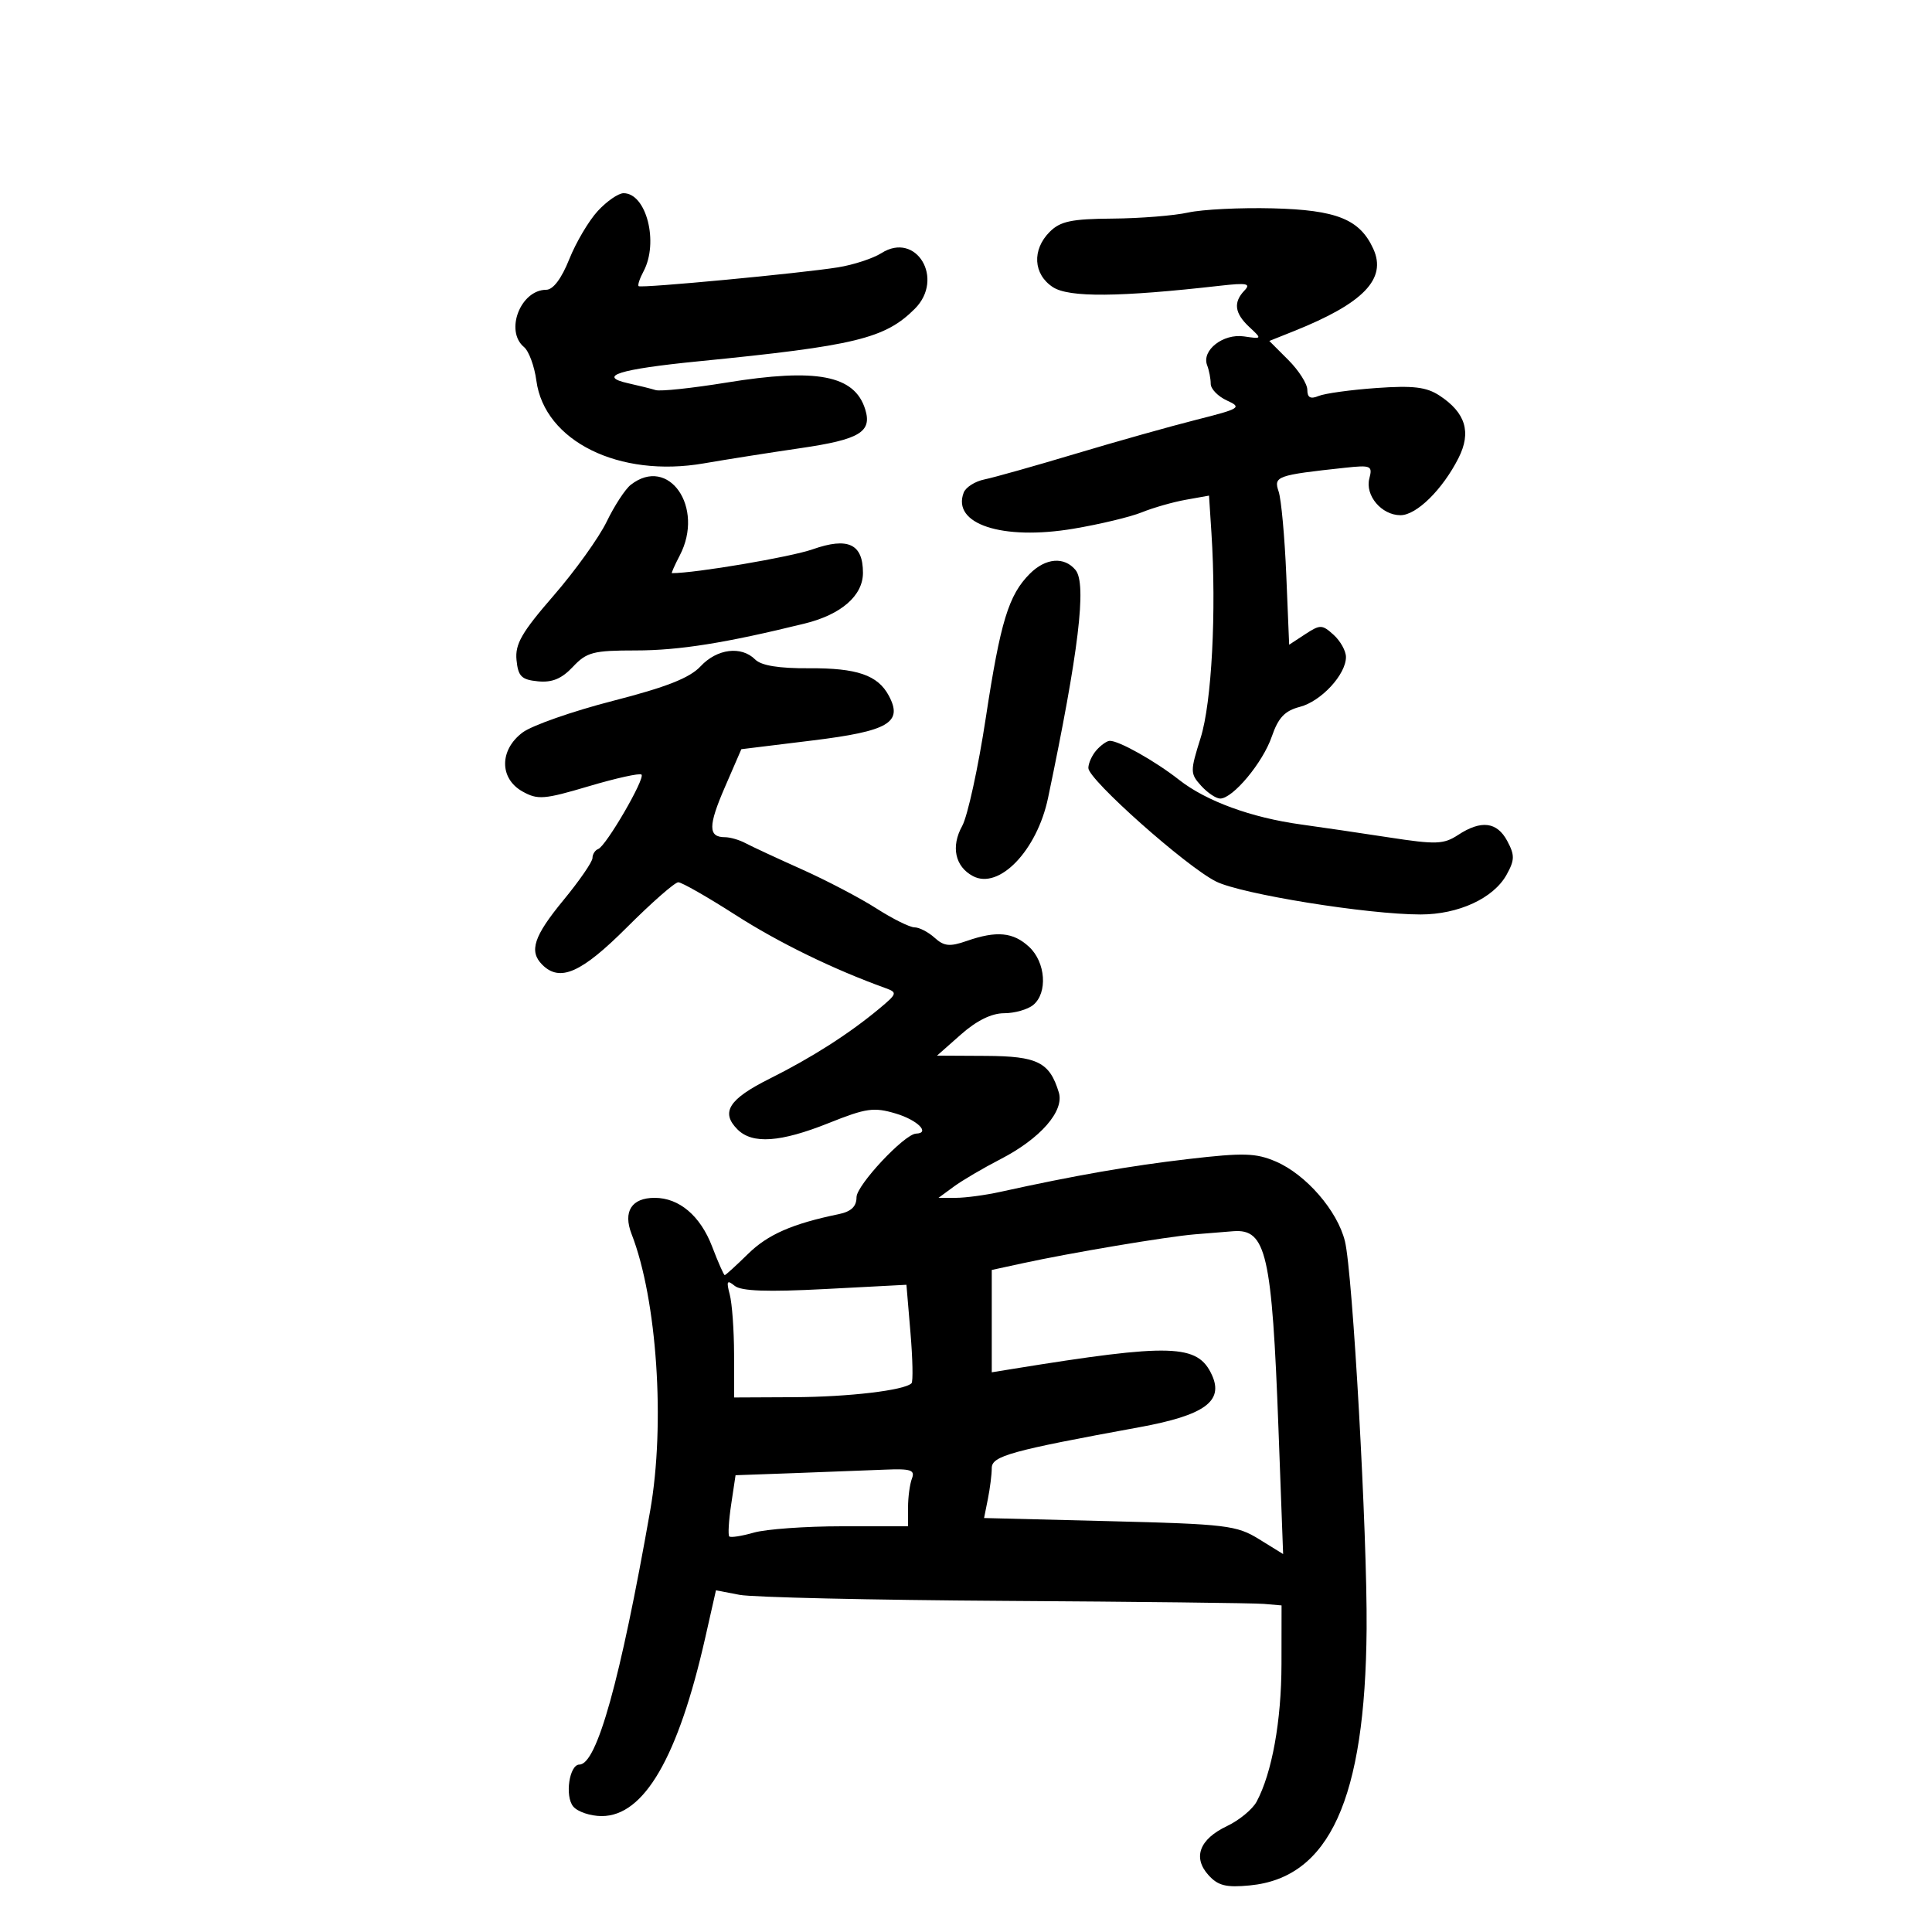 <svg xmlns="http://www.w3.org/2000/svg" width="300" height="300" viewBox="0 0 300 300" version="1.1">
	<path d="M 92.833 32.750 C 91.435 34.263, 89.438 37.636, 88.396 40.246 C 87.190 43.266, 85.889 44.994, 84.821 44.996 C 80.831 45.005, 78.354 51.389, 81.370 53.892 C 82.124 54.518, 82.987 56.867, 83.288 59.113 C 84.548 68.504, 96.153 74.233, 109.296 71.952 C 112.708 71.360, 119.484 70.292, 124.353 69.581 C 133.502 68.243, 135.444 67.070, 134.345 63.547 C 132.697 58.261, 126.810 57.130, 112.811 59.407 C 107.482 60.274, 102.532 60.800, 101.811 60.575 C 101.090 60.351, 99.197 59.880, 97.605 59.528 C 92.604 58.424, 96.086 57.328, 108.500 56.100 C 132.819 53.693, 137.427 52.573, 142.053 47.947 C 146.715 43.285, 142.273 35.870, 136.873 39.301 C 135.568 40.130, 132.530 41.125, 130.122 41.513 C 124.402 42.435, 99.597 44.777, 99.169 44.435 C 98.987 44.290, 99.324 43.262, 99.919 42.151 C 102.324 37.658, 100.375 30, 96.827 30 C 96.028 30, 94.231 31.238, 92.833 32.750 M 184.500 33.003 C 182.300 33.488, 177.012 33.911, 172.750 33.942 C 166.382 33.990, 164.643 34.357, 163 36 C 160.221 38.779, 160.437 42.585, 163.488 44.584 C 165.981 46.217, 173.766 46.152, 189.500 44.364 C 193.589 43.900, 194.272 44.033, 193.250 45.098 C 191.473 46.948, 191.697 48.640, 194.003 50.788 C 195.990 52.640, 195.983 52.651, 193.164 52.237 C 189.929 51.763, 186.556 54.399, 187.442 56.711 C 187.749 57.510, 188 58.811, 188 59.603 C 188 60.395, 189.136 61.560, 190.523 62.193 C 192.887 63.269, 192.585 63.459, 185.773 65.179 C 181.773 66.189, 173.325 68.566, 167 70.463 C 160.675 72.359, 154.312 74.152, 152.860 74.447 C 151.408 74.741, 149.960 75.662, 149.642 76.491 C 147.768 81.375, 155.626 83.957, 166.702 82.096 C 170.778 81.411, 175.551 80.266, 177.307 79.552 C 179.063 78.838, 182.128 77.962, 184.118 77.606 L 187.736 76.959 188.110 82.729 C 188.900 94.930, 188.156 109.096, 186.438 114.559 C 184.796 119.779, 184.799 120.121, 186.513 122.015 C 187.502 123.107, 188.831 124, 189.468 124 C 191.441 124, 196.092 118.418, 197.477 114.388 C 198.493 111.435, 199.497 110.369, 201.835 109.763 C 205.147 108.905, 209 104.741, 209 102.020 C 209 101.080, 208.138 99.530, 207.085 98.577 C 205.303 96.964, 204.995 96.957, 202.675 98.478 L 200.180 100.112 199.733 89.306 C 199.487 83.363, 198.951 77.516, 198.543 76.314 C 197.743 73.958, 198.249 73.777, 208.845 72.634 C 212.884 72.198, 213.151 72.315, 212.633 74.296 C 211.941 76.941, 214.534 80, 217.468 80 C 219.960 80, 224.011 76.005, 226.483 71.111 C 228.504 67.110, 227.578 64.080, 223.523 61.423 C 221.492 60.092, 219.442 59.847, 213.727 60.251 C 209.752 60.532, 205.713 61.089, 204.750 61.488 C 203.489 62.011, 203 61.744, 203 60.530 C 203 59.604, 201.672 57.518, 200.049 55.895 L 197.098 52.944 200.923 51.414 C 211.718 47.095, 215.373 43.309, 213.248 38.646 C 211.151 34.043, 207.570 32.601, 197.605 32.350 C 192.597 32.224, 186.700 32.518, 184.500 33.003 M 97.942 75.282 C 97.086 75.952, 95.405 78.525, 94.207 81 C 93.009 83.475, 89.302 88.642, 85.969 92.481 C 81.016 98.187, 79.962 100.014, 80.204 102.481 C 80.454 105.031, 80.971 105.546, 83.531 105.797 C 85.734 106.013, 87.217 105.398, 88.956 103.547 C 91.101 101.264, 92.113 101, 98.727 101 C 105.448 101, 112.696 99.844, 125 96.811 C 130.635 95.422, 134 92.482, 134 88.948 C 134 84.451, 131.681 83.367, 126.187 85.297 C 122.753 86.504, 108.022 89, 104.336 89 C 104.216 89, 104.764 87.763, 105.553 86.250 C 109.448 78.784, 103.825 70.681, 97.942 75.282 M 159.912 89.088 C 156.612 92.388, 155.348 96.526, 153.068 111.500 C 151.896 119.200, 150.247 126.743, 149.405 128.262 C 147.634 131.454, 148.297 134.554, 151.068 136.036 C 155.124 138.207, 161.026 132.075, 162.739 123.908 C 167.505 101.195, 168.777 90.641, 167.006 88.507 C 165.253 86.395, 162.369 86.631, 159.912 89.088 M 108.790 103.460 C 107.104 105.270, 103.507 106.688, 95.155 108.835 C 88.915 110.439, 82.615 112.644, 81.155 113.734 C 77.540 116.432, 77.524 120.876, 81.122 122.895 C 83.495 124.227, 84.477 124.150, 91.439 122.083 C 95.670 120.827, 99.348 120.015, 99.612 120.278 C 100.213 120.879, 94.107 131.380, 92.893 131.833 C 92.402 132.017, 92 132.646, 92 133.232 C 92 133.818, 89.975 136.757, 87.500 139.764 C 82.875 145.382, 82.109 147.709, 84.200 149.800 C 86.945 152.545, 90.265 151.080, 97.345 144 C 101.195 140.150, 104.785 137, 105.323 137 C 105.860 137, 109.852 139.278, 114.192 142.062 C 120.920 146.378, 129.388 150.509, 137.500 153.433 C 139.381 154.111, 139.321 154.303, 136.500 156.649 C 131.802 160.557, 126.037 164.238, 119.506 167.500 C 113.160 170.670, 111.863 172.720, 114.521 175.379 C 116.837 177.695, 121.188 177.388, 128.708 174.380 C 134.516 172.057, 135.694 171.891, 139.128 172.920 C 142.464 173.920, 144.501 175.947, 142.250 176.027 C 140.440 176.091, 133 184.035, 133 185.903 C 133 187.345, 132.175 188.132, 130.250 188.530 C 123.023 190.024, 119.226 191.689, 116.150 194.710 C 114.308 196.519, 112.681 198, 112.536 198 C 112.391 198, 111.512 196.012, 110.584 193.581 C 108.755 188.791, 105.469 186, 101.658 186 C 98.069 186, 96.713 188.129, 98.074 191.628 C 102.027 201.786, 103.326 221.135, 100.958 234.583 C 96.321 260.925, 92.676 274, 89.972 274 C 88.405 274, 87.680 278.910, 89.011 280.513 C 89.690 281.331, 91.681 282, 93.435 282 C 100.022 282, 105.321 272.854, 109.529 254.221 L 111.174 246.942 114.837 247.646 C 116.852 248.033, 135.375 248.455, 156 248.583 C 176.625 248.711, 194.738 248.922, 196.250 249.052 L 199 249.287 198.988 258.394 C 198.977 267.214, 197.517 275.297, 195.131 279.756 C 194.494 280.945, 192.421 282.656, 190.523 283.556 C 186.244 285.587, 185.175 288.431, 187.658 291.175 C 189.138 292.810, 190.389 293.121, 194.067 292.768 C 206.435 291.579, 211.997 279.367, 212.207 252.941 C 212.323 238.295, 210.052 197.657, 208.841 192.737 C 207.675 187.997, 202.797 182.372, 198.105 180.359 C 195.008 179.030, 193.091 178.977, 184.500 179.977 C 175.425 181.034, 166.920 182.519, 155.307 185.077 C 153.001 185.585, 149.903 186, 148.422 186 L 145.730 186 148.115 184.250 C 149.427 183.287, 152.682 181.375, 155.348 180 C 161.551 176.801, 165.291 172.525, 164.413 169.636 C 162.984 164.938, 161.120 164.002, 153.095 163.958 L 145.500 163.917 149.224 160.625 C 151.655 158.476, 153.980 157.333, 155.921 157.333 C 157.556 157.333, 159.592 156.753, 160.447 156.044 C 162.706 154.169, 162.372 149.424, 159.811 147.039 C 157.342 144.738, 154.757 144.492, 150.104 146.114 C 147.478 147.029, 146.591 146.940, 145.126 145.614 C 144.145 144.726, 142.742 144, 142.009 144 C 141.275 144, 138.611 142.677, 136.088 141.061 C 133.564 139.444, 128.350 136.711, 124.500 134.988 C 120.650 133.264, 116.719 131.437, 115.764 130.927 C 114.809 130.417, 113.373 130, 112.573 130 C 109.952 130, 109.947 128.253, 112.551 122.251 L 115.116 116.335 126.120 114.985 C 137.992 113.529, 140.251 112.207, 138.012 108.023 C 136.306 104.834, 133.069 103.721, 125.642 103.767 C 120.935 103.797, 118.211 103.354, 117.263 102.405 C 115.114 100.257, 111.335 100.727, 108.790 103.460 M 170.250 116.496 C 169.563 117.277, 169 118.520, 169 119.259 C 169 121.058, 184.174 134.547, 188.816 136.874 C 192.728 138.835, 212.353 142.001, 220.582 141.998 C 226.476 141.997, 231.913 139.485, 233.941 135.829 C 235.212 133.536, 235.226 132.791, 234.042 130.579 C 232.450 127.604, 229.992 127.304, 226.414 129.649 C 224.175 131.115, 222.994 131.158, 215.699 130.036 C 211.189 129.343, 205.025 128.435, 202 128.020 C 194.289 126.960, 187.297 124.399, 183.091 121.095 C 179.349 118.155, 173.678 114.972, 172.300 115.038 C 171.860 115.059, 170.938 115.715, 170.250 116.496 M 185.500 191.669 C 181.131 192.033, 166.291 194.528, 158.750 196.167 L 154 197.199 154 205.145 L 154 213.091 157.250 212.564 C 181.943 208.566, 185.991 208.692, 188.192 213.522 C 190.045 217.589, 187.010 219.771, 176.937 221.614 C 156.928 225.276, 154 226.086, 154 227.960 C 154 228.945, 153.731 231.093, 153.403 232.734 L 152.806 235.718 172.290 236.207 C 190.436 236.663, 192.029 236.855, 195.508 239.005 L 199.243 241.313 198.522 221.907 C 197.510 194.677, 196.622 190.792, 191.500 191.183 C 190.400 191.267, 187.700 191.486, 185.500 191.669 M 113.313 201 C 113.676 202.375, 113.979 206.537, 113.986 210.250 L 114 217 123.250 216.956 C 131.798 216.916, 140.440 215.894, 141.541 214.792 C 141.795 214.539, 141.721 210.994, 141.376 206.915 L 140.750 199.500 128.125 200.161 C 119.141 200.632, 115.089 200.487, 114.077 199.661 C 112.893 198.696, 112.764 198.922, 113.313 201 M 123.358 228.744 L 114.216 229.072 113.533 233.628 C 113.157 236.133, 113.026 238.359, 113.241 238.575 C 113.456 238.790, 115.175 238.523, 117.060 237.983 C 118.945 237.442, 125.102 237, 130.743 237 L 141 237 141 234.082 C 141 232.477, 141.273 230.452, 141.607 229.582 C 142.115 228.258, 141.423 228.034, 137.357 228.208 C 134.686 228.322, 128.386 228.563, 123.358 228.744" stroke="none" fill="black" fill-rule="evenodd"/>
</svg>